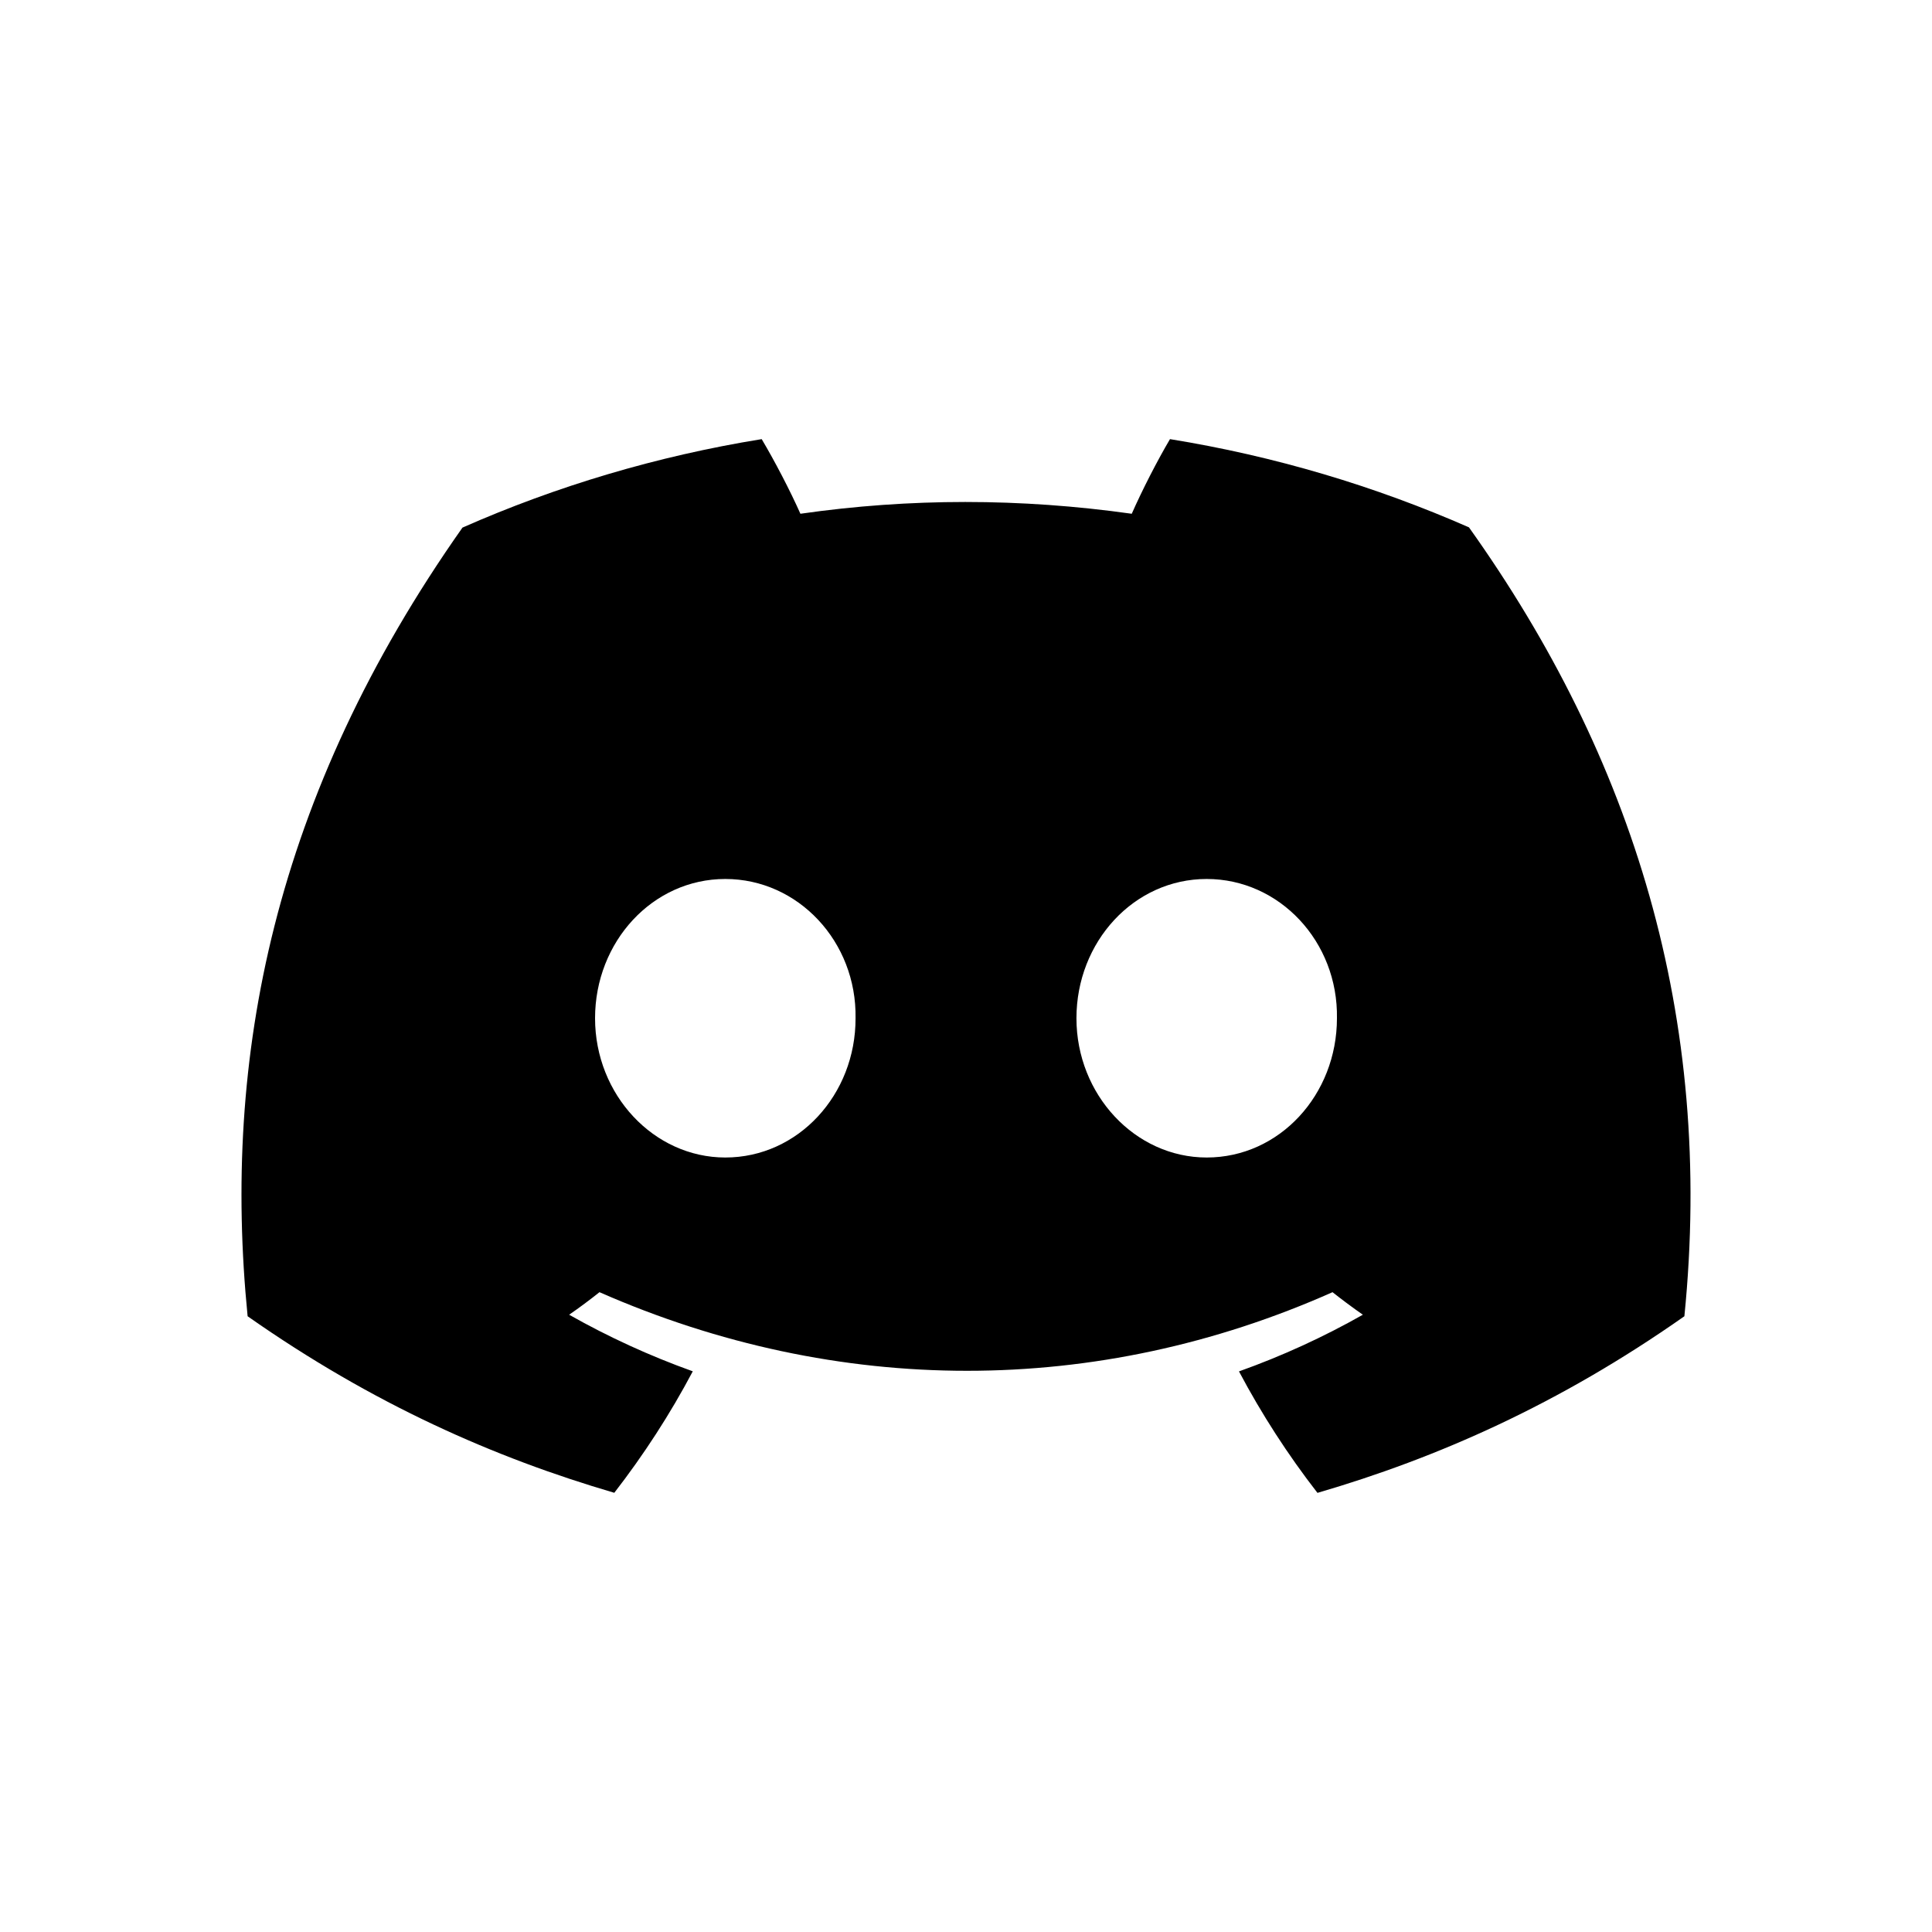<svg width="24" height="24" viewBox="0 0 24 24" fill="none" xmlns="http://www.w3.org/2000/svg">
  <path
    d="M18.248 6.551C17.082 6.039 15.837 5.666 14.534 5.455C14.374 5.726 14.187 6.092 14.059 6.382C12.674 6.187 11.302 6.187 9.943 6.382C9.814 6.092 9.623 5.726 9.462 5.455C8.158 5.666 6.91 6.04 5.745 6.554C3.395 9.89 2.758 13.144 3.076 16.351C4.635 17.445 6.146 18.109 7.631 18.544C7.998 18.07 8.325 17.566 8.606 17.035C8.07 16.843 7.556 16.607 7.07 16.332C7.199 16.243 7.325 16.149 7.447 16.052C10.409 17.354 13.627 17.354 16.553 16.052C16.676 16.149 16.802 16.243 16.93 16.332C16.443 16.608 15.927 16.845 15.391 17.036C15.672 17.566 15.998 18.071 16.366 18.545C17.853 18.111 19.365 17.446 20.924 16.351C21.297 12.633 20.285 9.409 18.248 6.551ZM9.01 14.379C8.121 14.379 7.392 13.599 7.392 12.649C7.392 11.7 8.105 10.919 9.01 10.919C9.915 10.919 10.644 11.698 10.628 12.649C10.63 13.599 9.915 14.379 9.01 14.379ZM14.99 14.379C14.101 14.379 13.372 13.599 13.372 12.649C13.372 11.7 14.085 10.919 14.99 10.919C15.895 10.919 16.624 11.698 16.608 12.649C16.608 13.599 15.895 14.379 14.99 14.379Z"
    fill="currentColor" />
</svg>